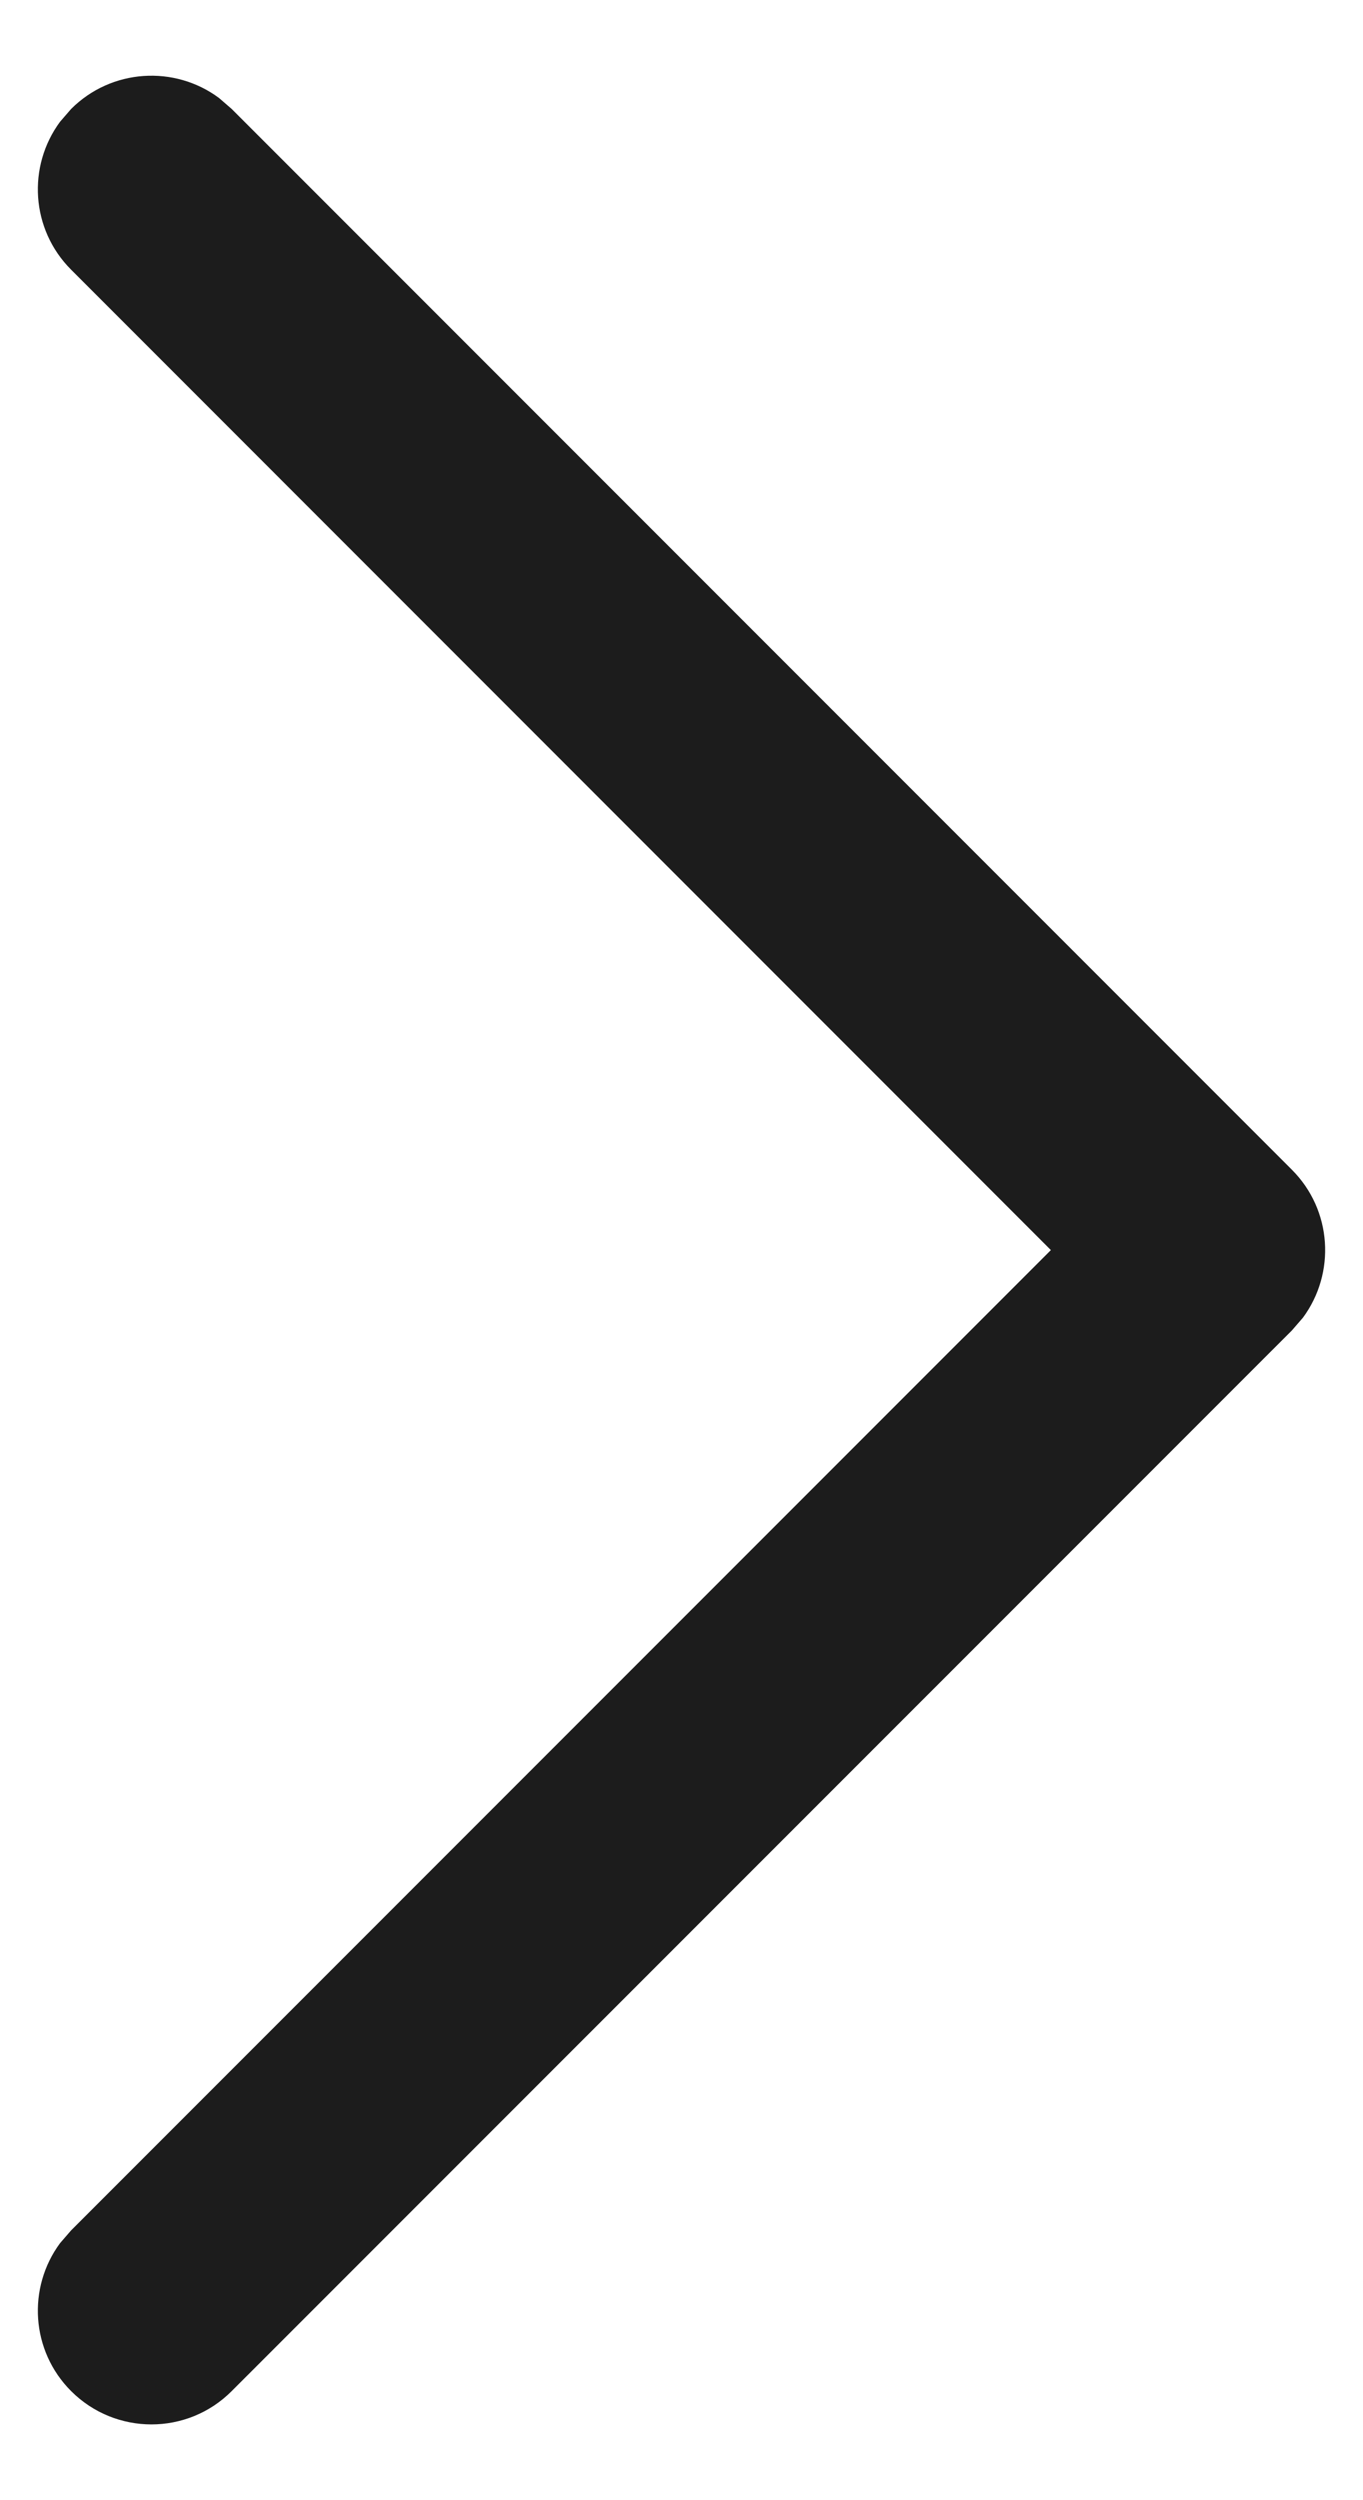 <svg width="12" height="22" viewBox="0 0 12 22" fill="none" xmlns="http://www.w3.org/2000/svg">
<path d="M0.626 21.04C0.271 20.685 0.239 20.13 0.529 19.738L0.626 19.626L9.252 11L0.626 2.373C0.271 2.018 0.239 1.463 0.529 1.071L0.626 0.959C0.981 0.604 1.537 0.572 1.928 0.862L2.04 0.959L11.374 10.293C11.729 10.648 11.761 11.203 11.471 11.595L11.374 11.707L2.04 21.04C1.65 21.431 1.017 21.431 0.626 21.04Z" fill="#1C1C1C"/>
</svg>

